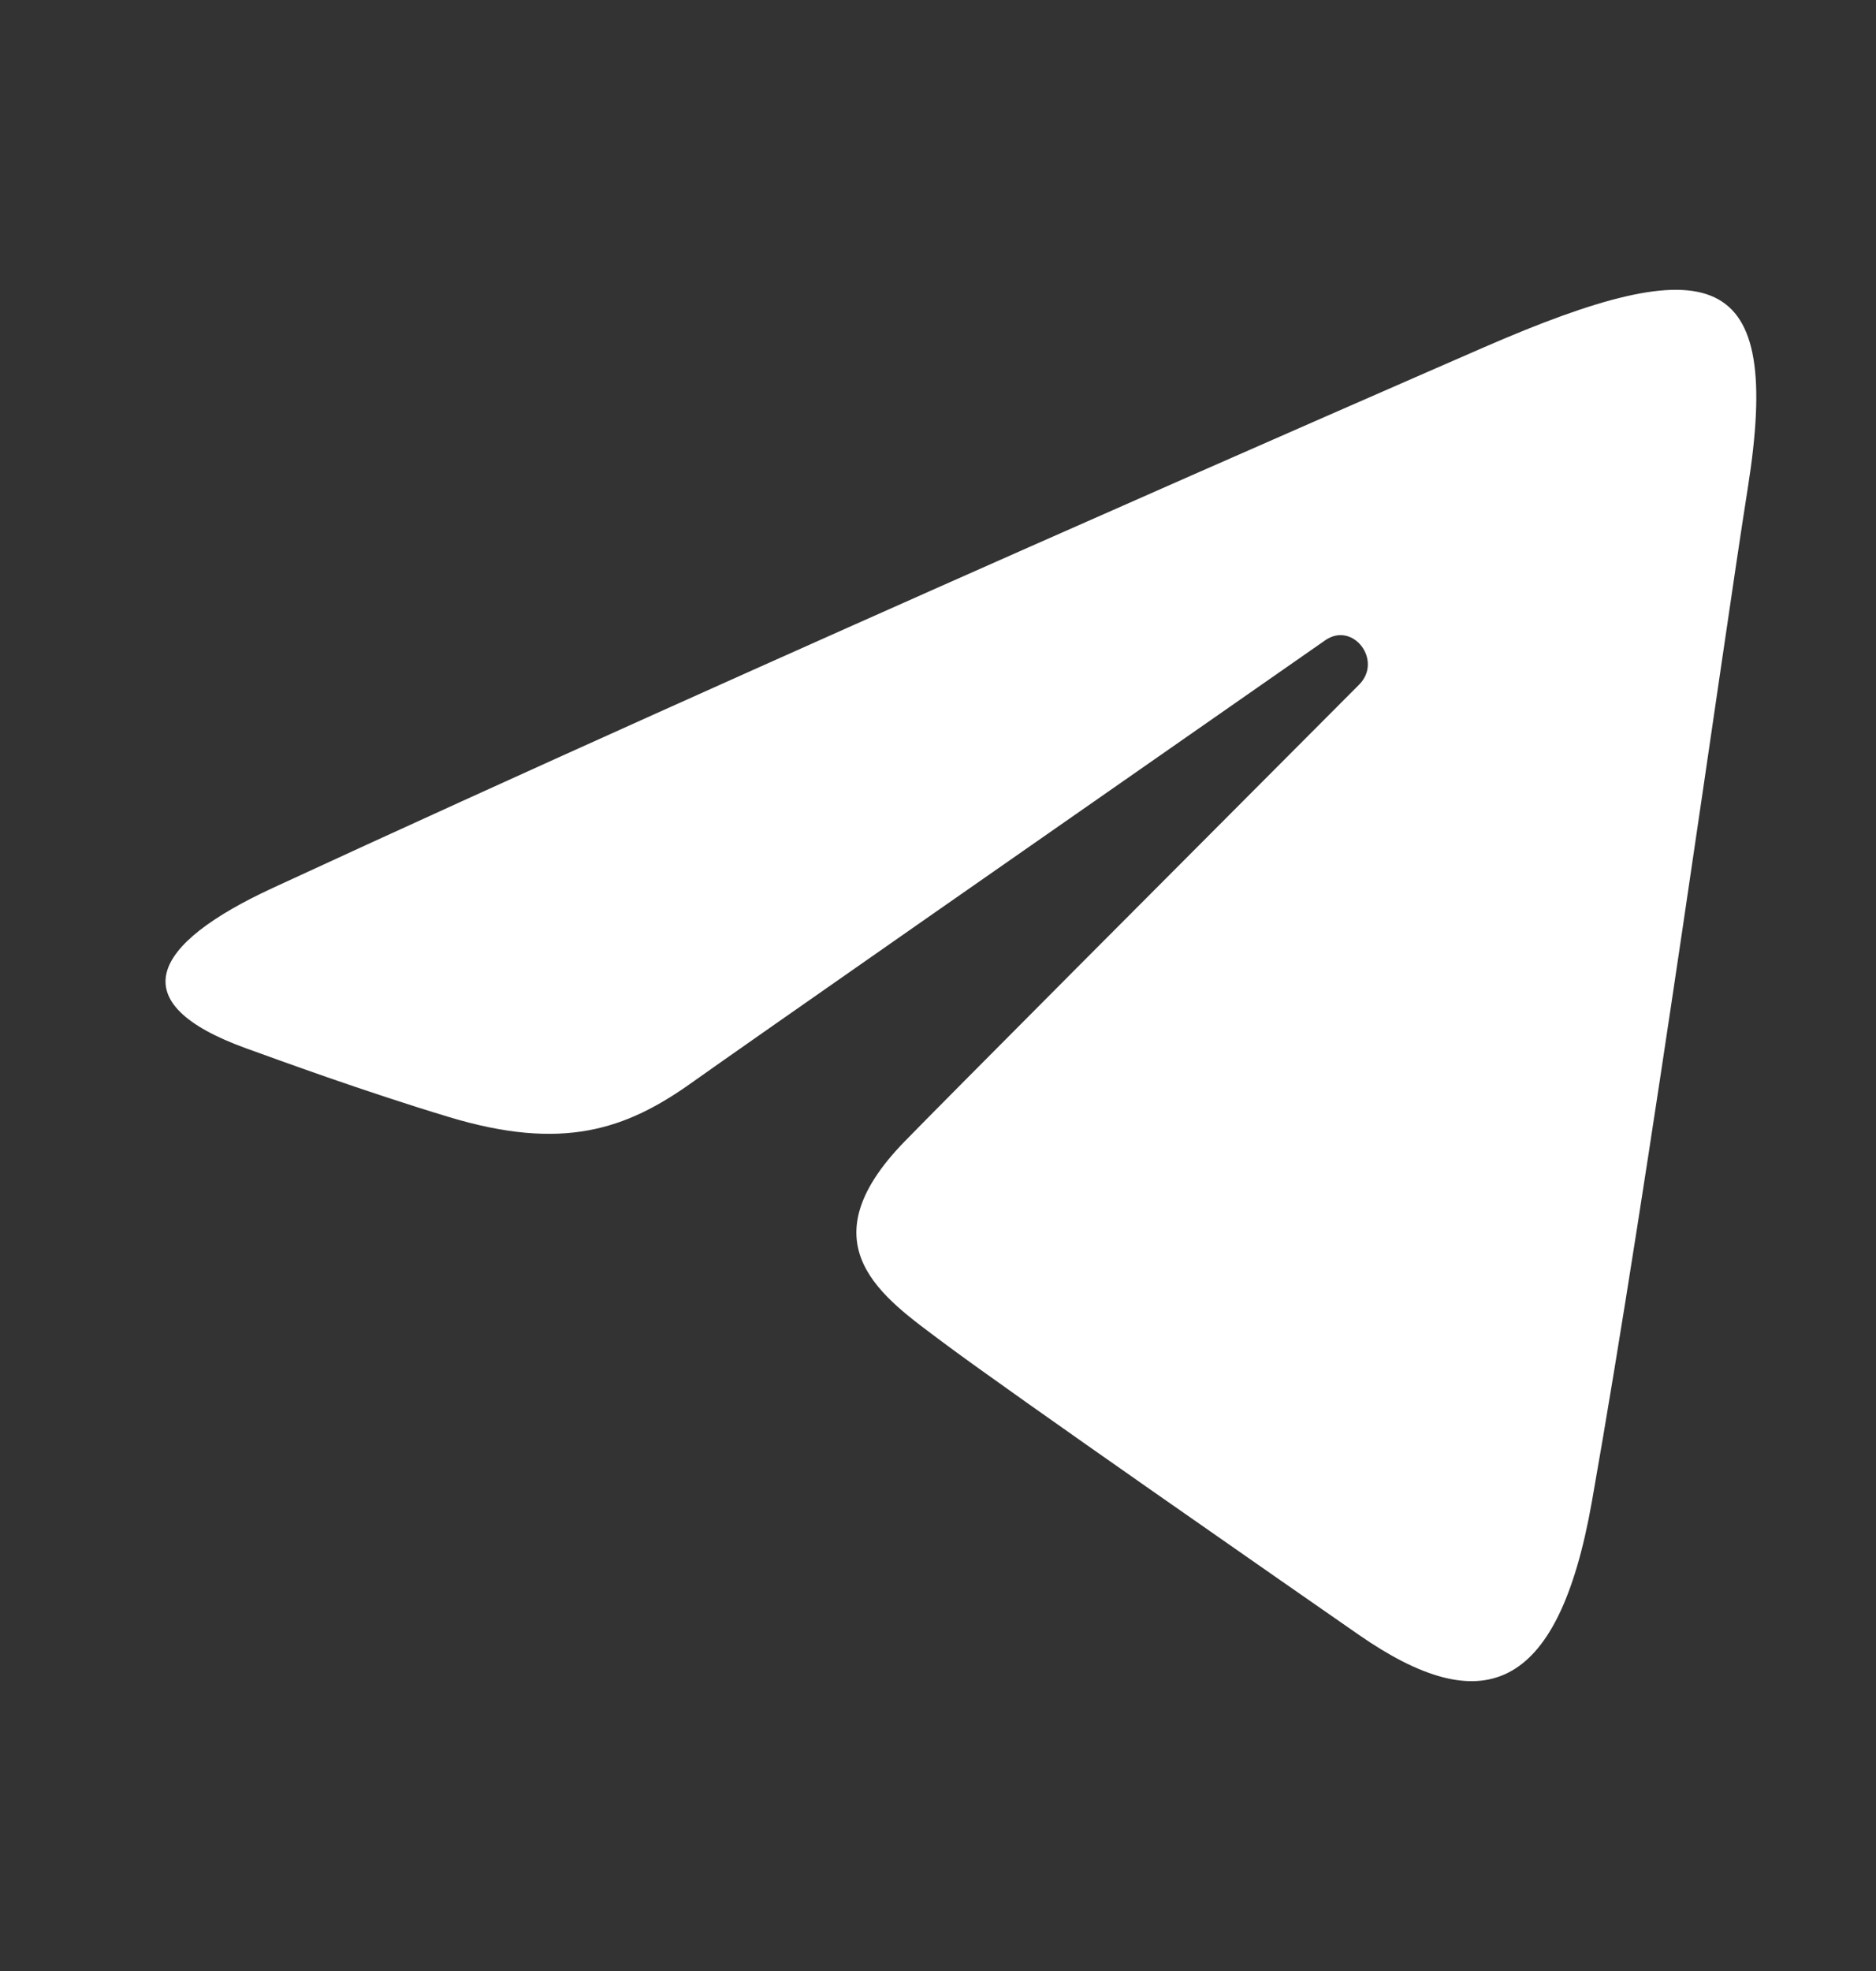 <svg width="20" height="21" viewBox="0 0 20 21" fill="none" xmlns="http://www.w3.org/2000/svg">
<rect x="0" y="0" width="20" height="21" fill="#333333" stroke="none"/>
<path d="M2.907 9.461C8.126 7.05 14.879 4.111 15.812 3.704C18.257 2.639 19.007 2.843 18.633 5.201C18.364 6.896 17.589 12.507 16.971 15.999C16.605 18.07 15.782 18.316 14.489 17.42C13.867 16.988 10.727 14.809 10.046 14.297C9.424 13.83 8.566 13.269 9.642 12.164C10.024 11.77 12.534 9.254 14.489 7.295C14.746 7.038 14.424 6.616 14.128 6.822C11.493 8.657 7.839 11.204 7.374 11.536C6.671 12.037 5.996 12.267 4.785 11.901C3.87 11.625 2.976 11.296 2.628 11.171C1.288 10.688 1.606 10.062 2.907 9.461Z" fill="white"/>
</svg>
